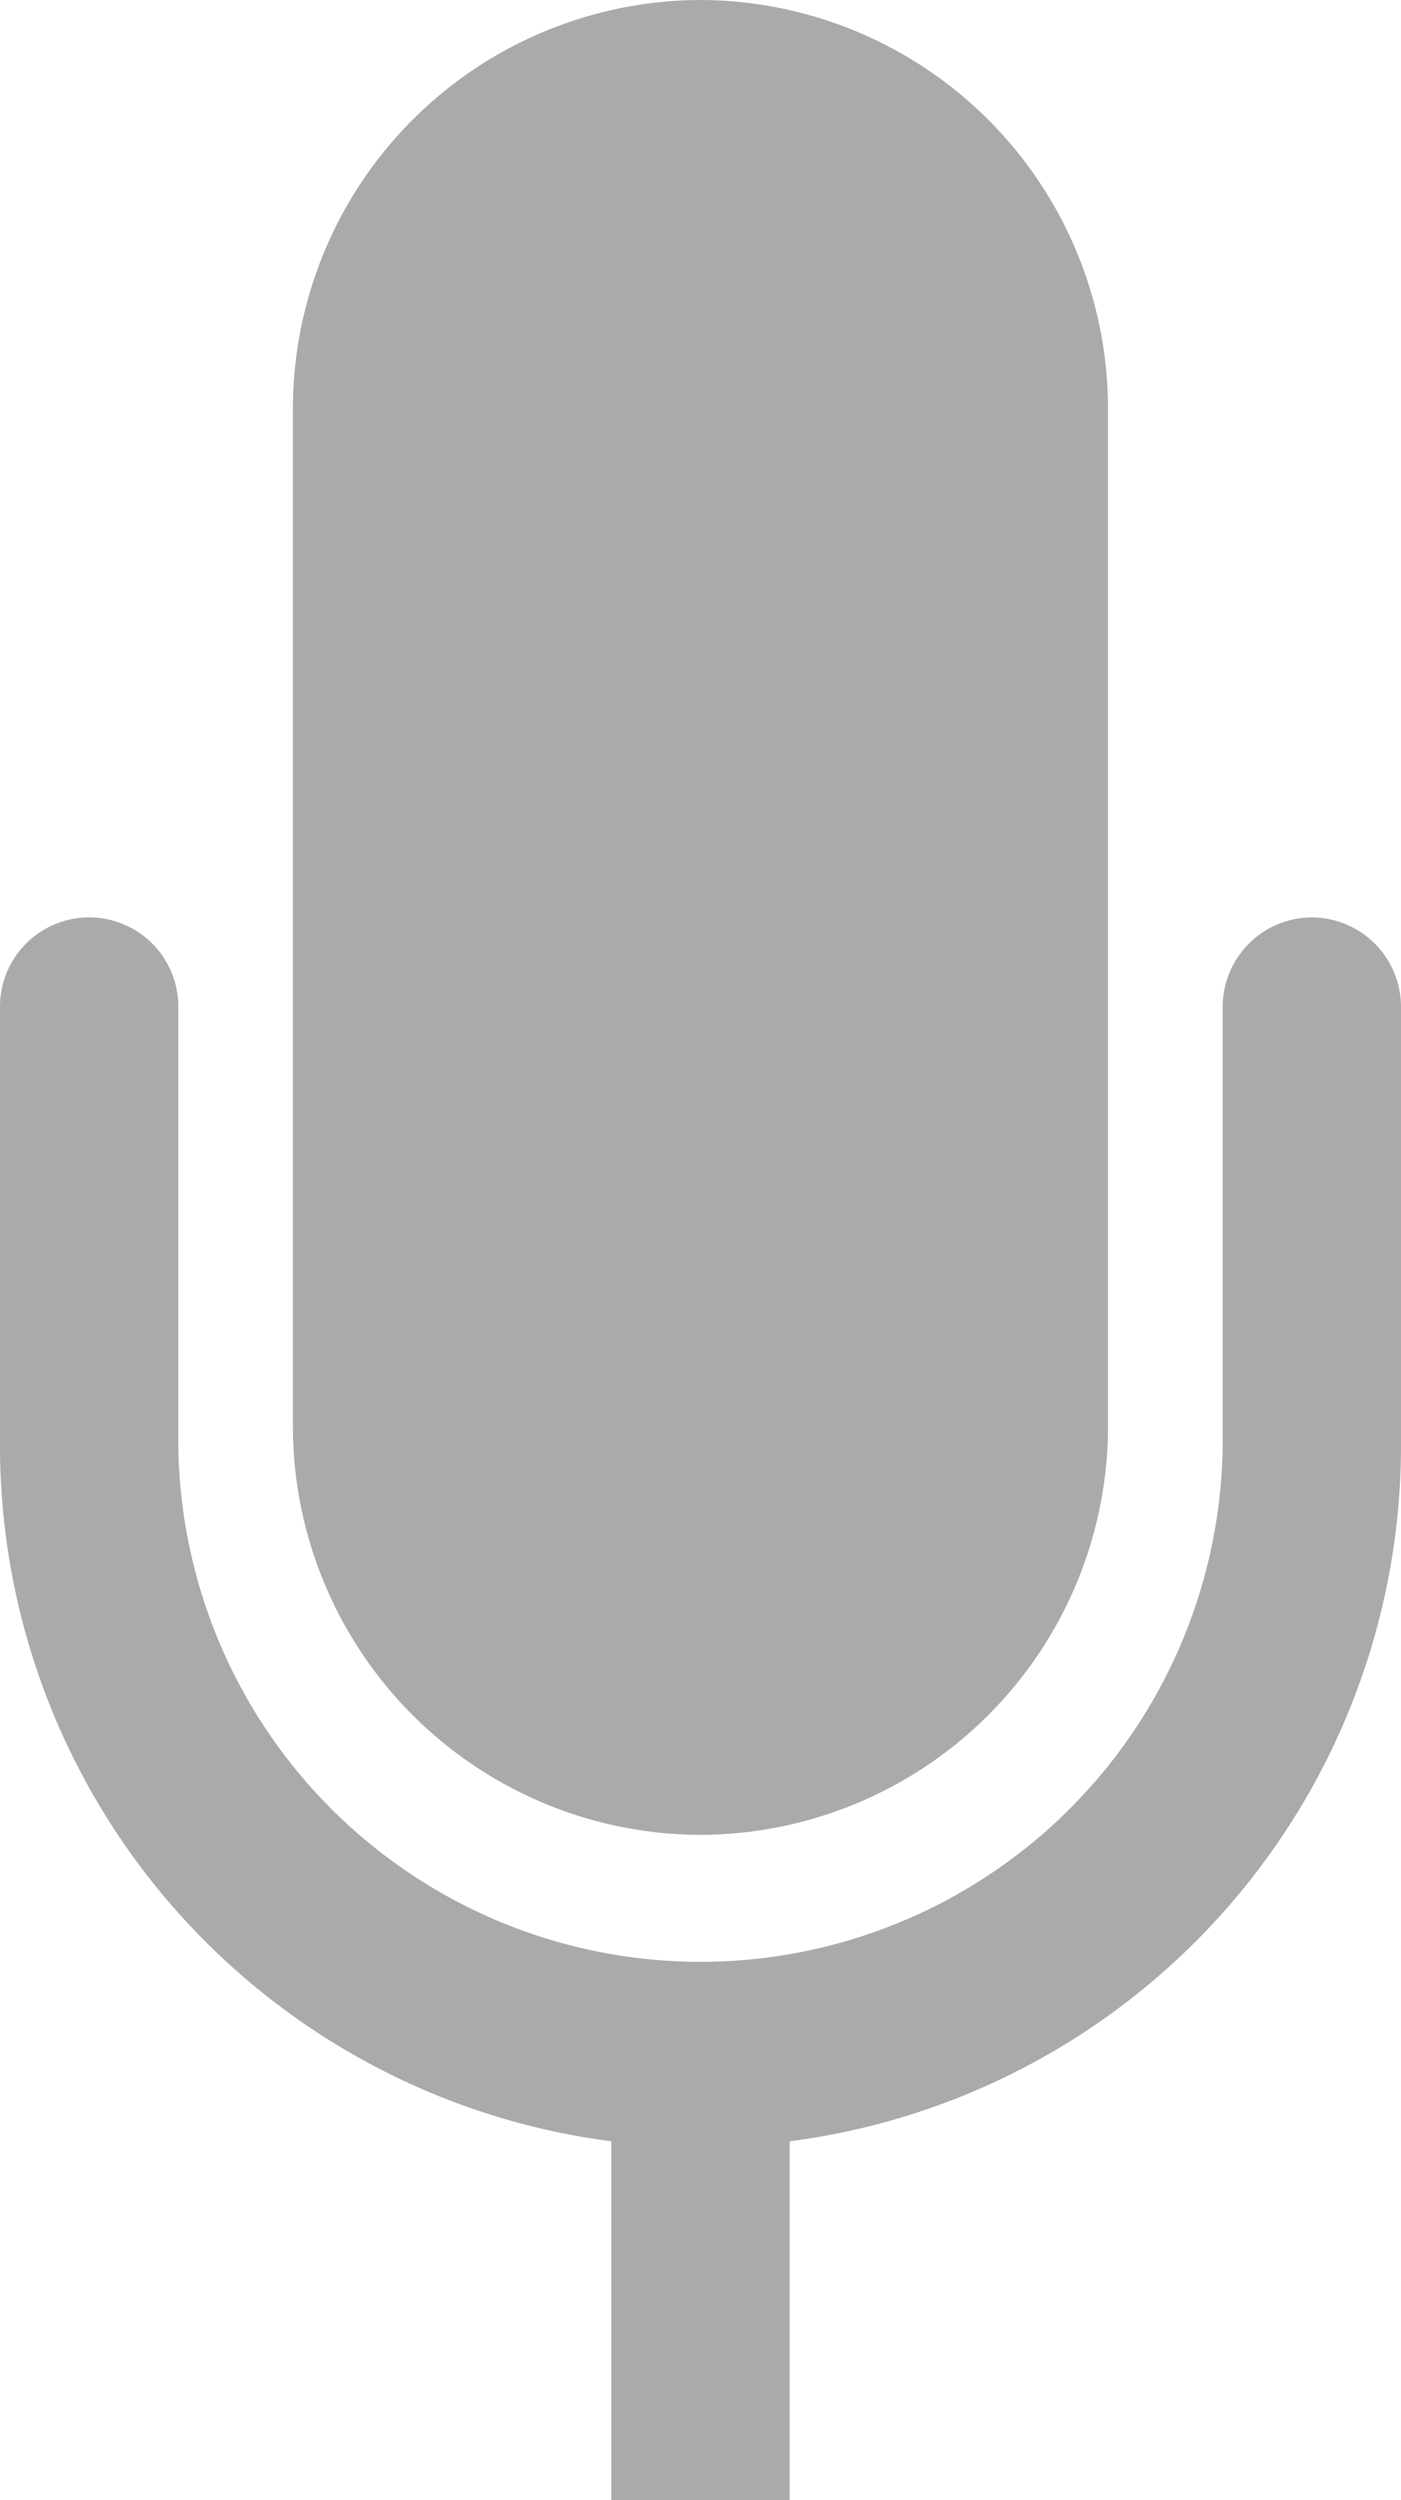 <svg xmlns="http://www.w3.org/2000/svg" width="15.469" height="27.591" viewBox="0 0 15.469 27.591">
  <g id="Icon_ionic-ios-mic" data-name="Icon ionic-ios-mic" transform="translate(-10.266 -3.375)">
    <path id="Path_2092" data-name="Path 2092" d="M18,23.625h0a4.513,4.513,0,0,0,4.5-4.5V7.875a4.513,4.513,0,0,0-4.5-4.5h0a4.513,4.513,0,0,0-4.5,4.5v11.25A4.513,4.513,0,0,0,18,23.625Z" fill="#aaa"/>
    <path id="Path_2093" data-name="Path 2093" d="M24.75,13.5a.987.987,0,0,0-.984.984v4.852a5.766,5.766,0,0,1-11.531,0V14.484a.984.984,0,0,0-1.969,0v4.852a7.744,7.744,0,0,0,6.75,7.671v3.959h1.969V27.007a7.744,7.744,0,0,0,6.75-7.671V14.484A.987.987,0,0,0,24.75,13.5Z" fill="#aaa"/>
  </g>
</svg>
